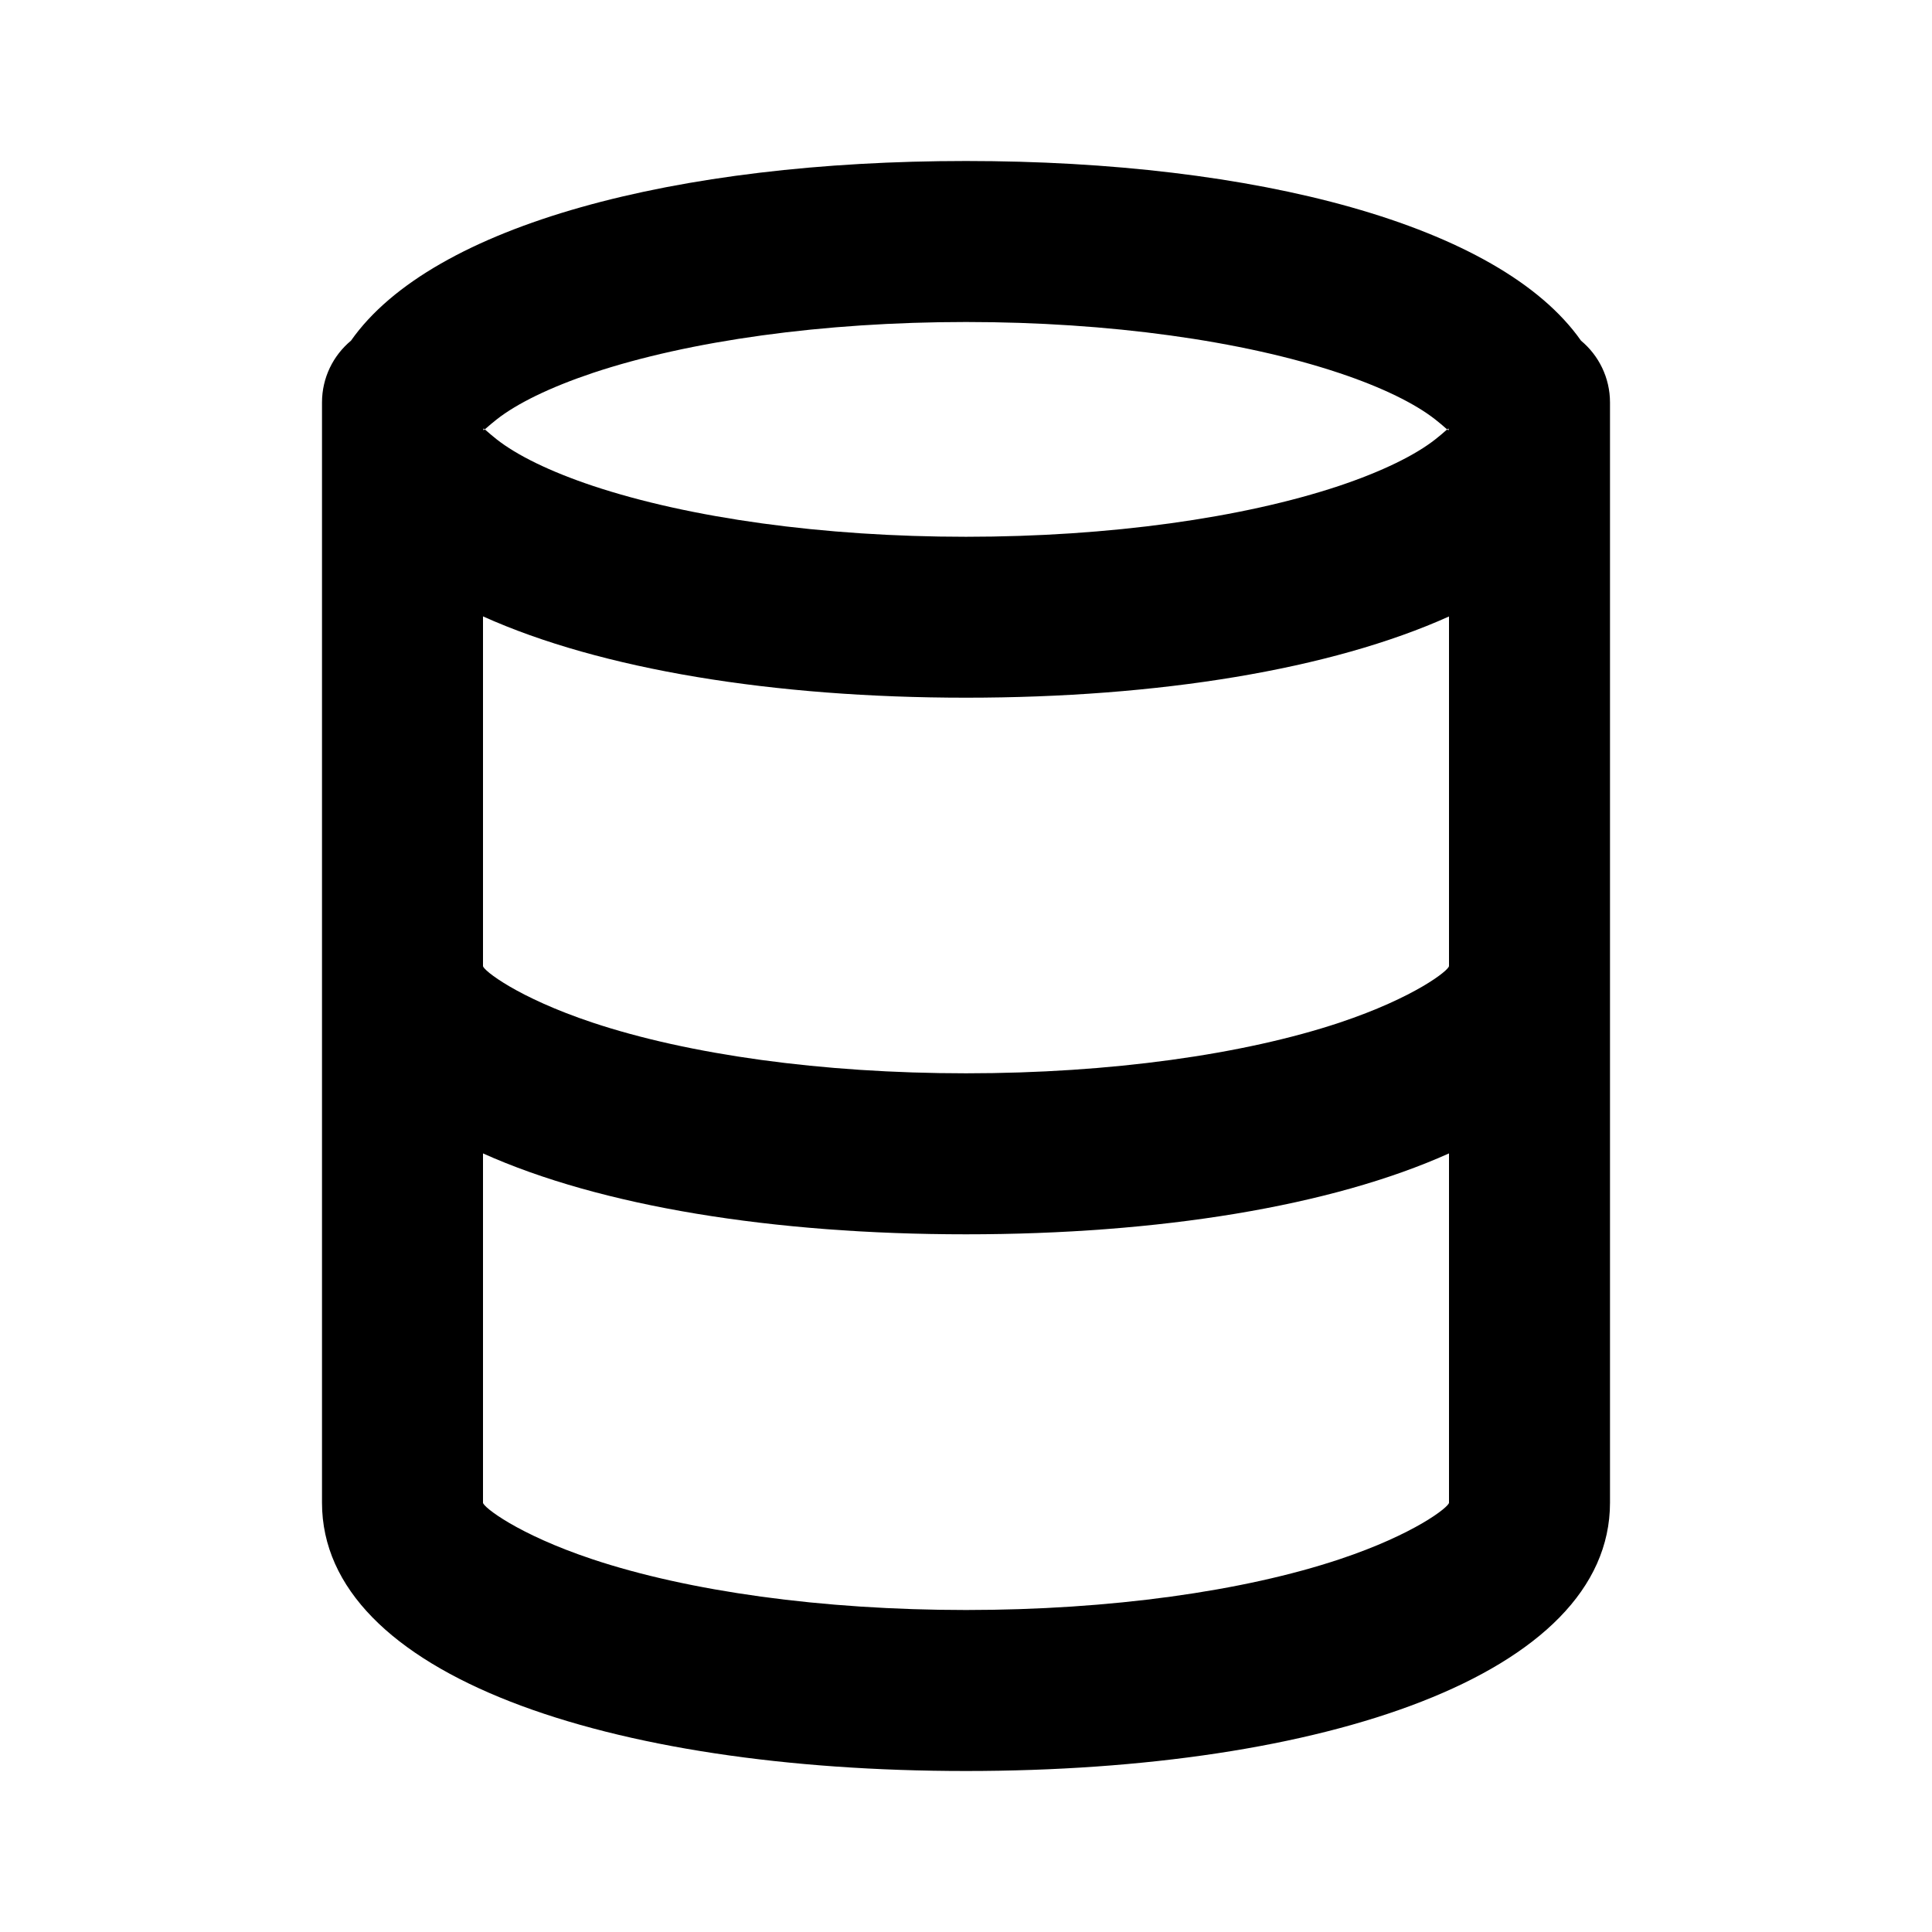 <svg xmlns="http://www.w3.org/2000/svg" viewBox="0 0 24 24" width="1em" height="1em" fill="currentColor"><path fill-rule="evenodd" d="M18 7.658c-1.466.66-3.611 1.009-6 1.009-2.388 0-4.534-.35-6-1.01V12c0 .052.429.392 1.358.702 1.192.398 2.85.631 4.642.631 1.791 0 3.45-.233 4.642-.63.93-.311 1.358-.65 1.358-.703V7.658zm1.64-3.426c.22.183.36.46.36.768v13.667C20 20.809 16.433 22 12 22s-8-1.19-8-3.333V5c0-.309.14-.585.36-.768C5.373 2.789 8.412 2 12 2s6.627.789 7.64 2.232zM18 14.328c-1.463.658-3.605 1.005-6 1.005s-4.536-.347-6-1.005v4.339c0 .052.429.392 1.358.702C8.55 19.767 10.208 20 12 20c1.791 0 3.45-.233 4.642-.631.93-.31 1.358-.65 1.358-.702v-4.339zM6.005 5.345v-.021c.013 0 .054.046.164.133.25.197.66.4 1.197.579 1.195.398 2.854.632 4.634.632 1.78 0 3.439-.234 4.634-.632.537-.18.947-.382 1.197-.579.11-.086.15-.132.164-.133v.021c-.013 0-.054-.047-.164-.133-.25-.197-.66-.4-1.197-.579C15.439 4.234 13.78 4 12 4c-1.78 0-3.439.234-4.634.632-.537.18-.947.382-1.197.579-.11.086-.15.132-.164.133z" clip-rule="evenodd"></path></svg>